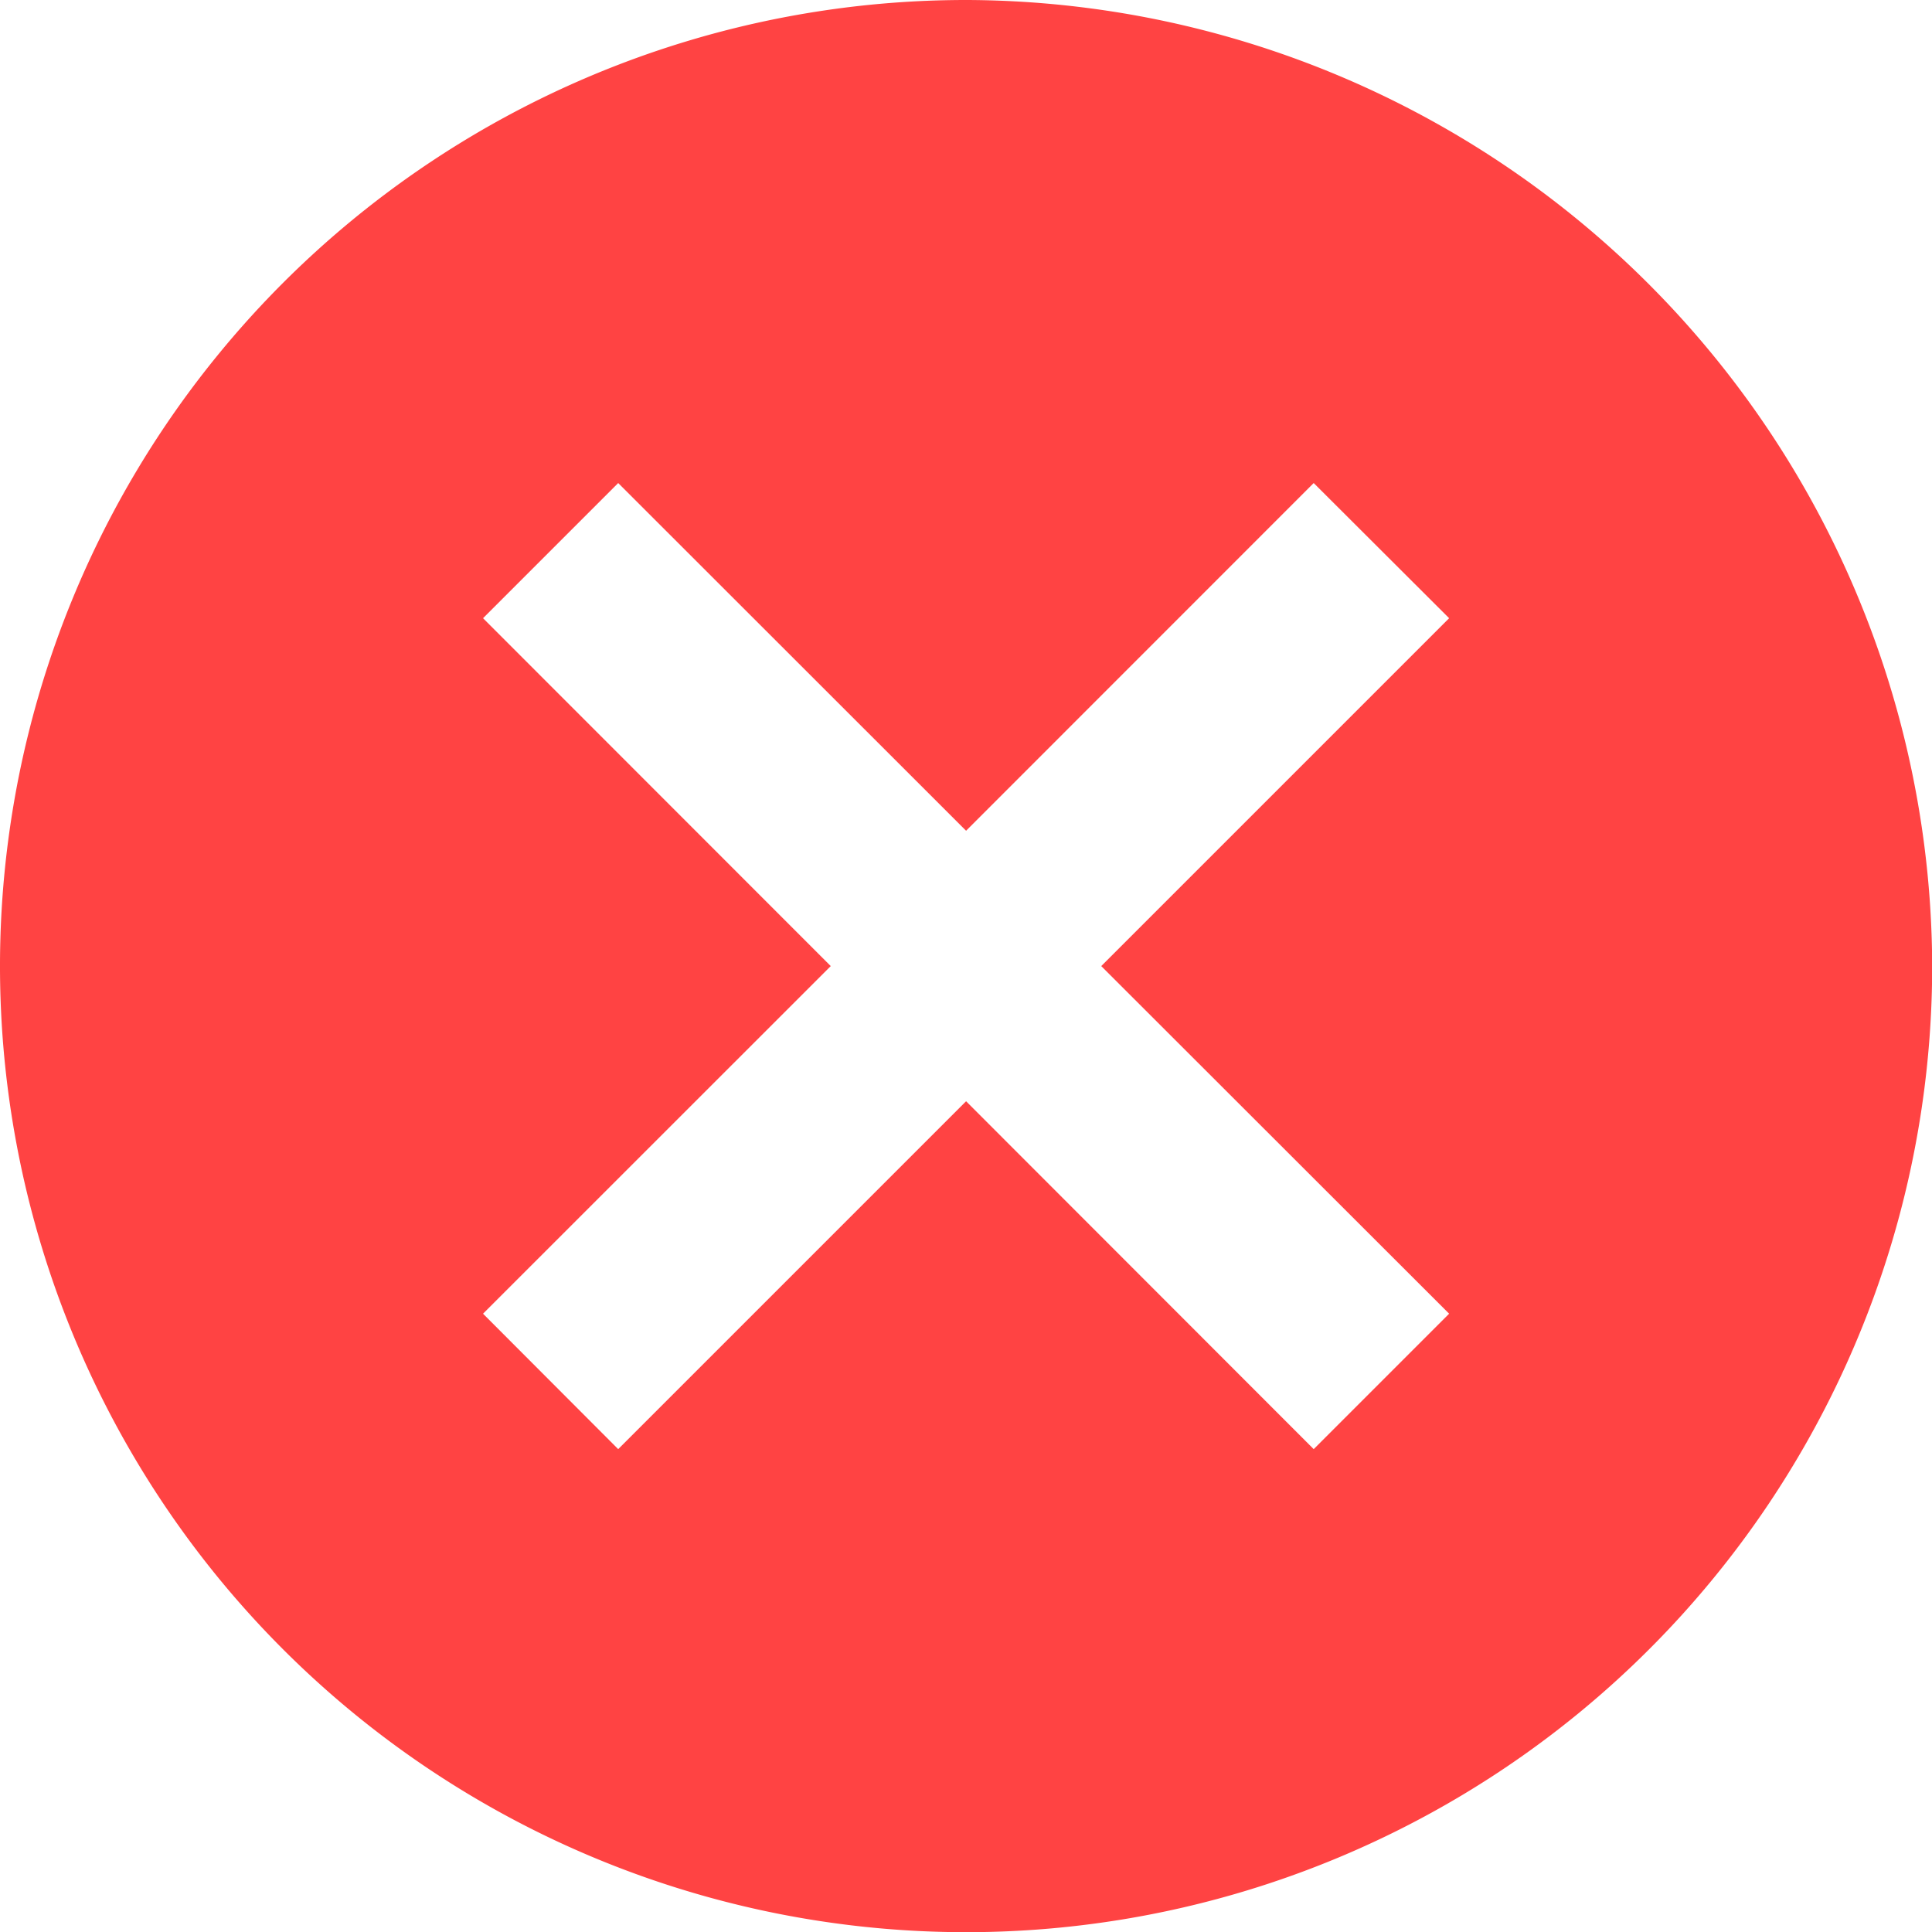 <svg xmlns="http://www.w3.org/2000/svg" width="21.198" height="21.198" viewBox="0 0 21.198 21.198"><defs><style>.a{fill:#ff4343;}</style></defs><path class="a" d="M10.6,0A10.6,10.6,0,1,0,21.2,10.6,10.63,10.63,0,0,0,10.6,0Zm5.3,14.414L14.414,15.9,10.6,12.083,6.783,15.9,5.3,14.414,9.115,10.6,5.3,6.783,6.783,5.3,10.6,9.115,14.414,5.3,15.9,6.783,12.083,10.6Z"/></svg>